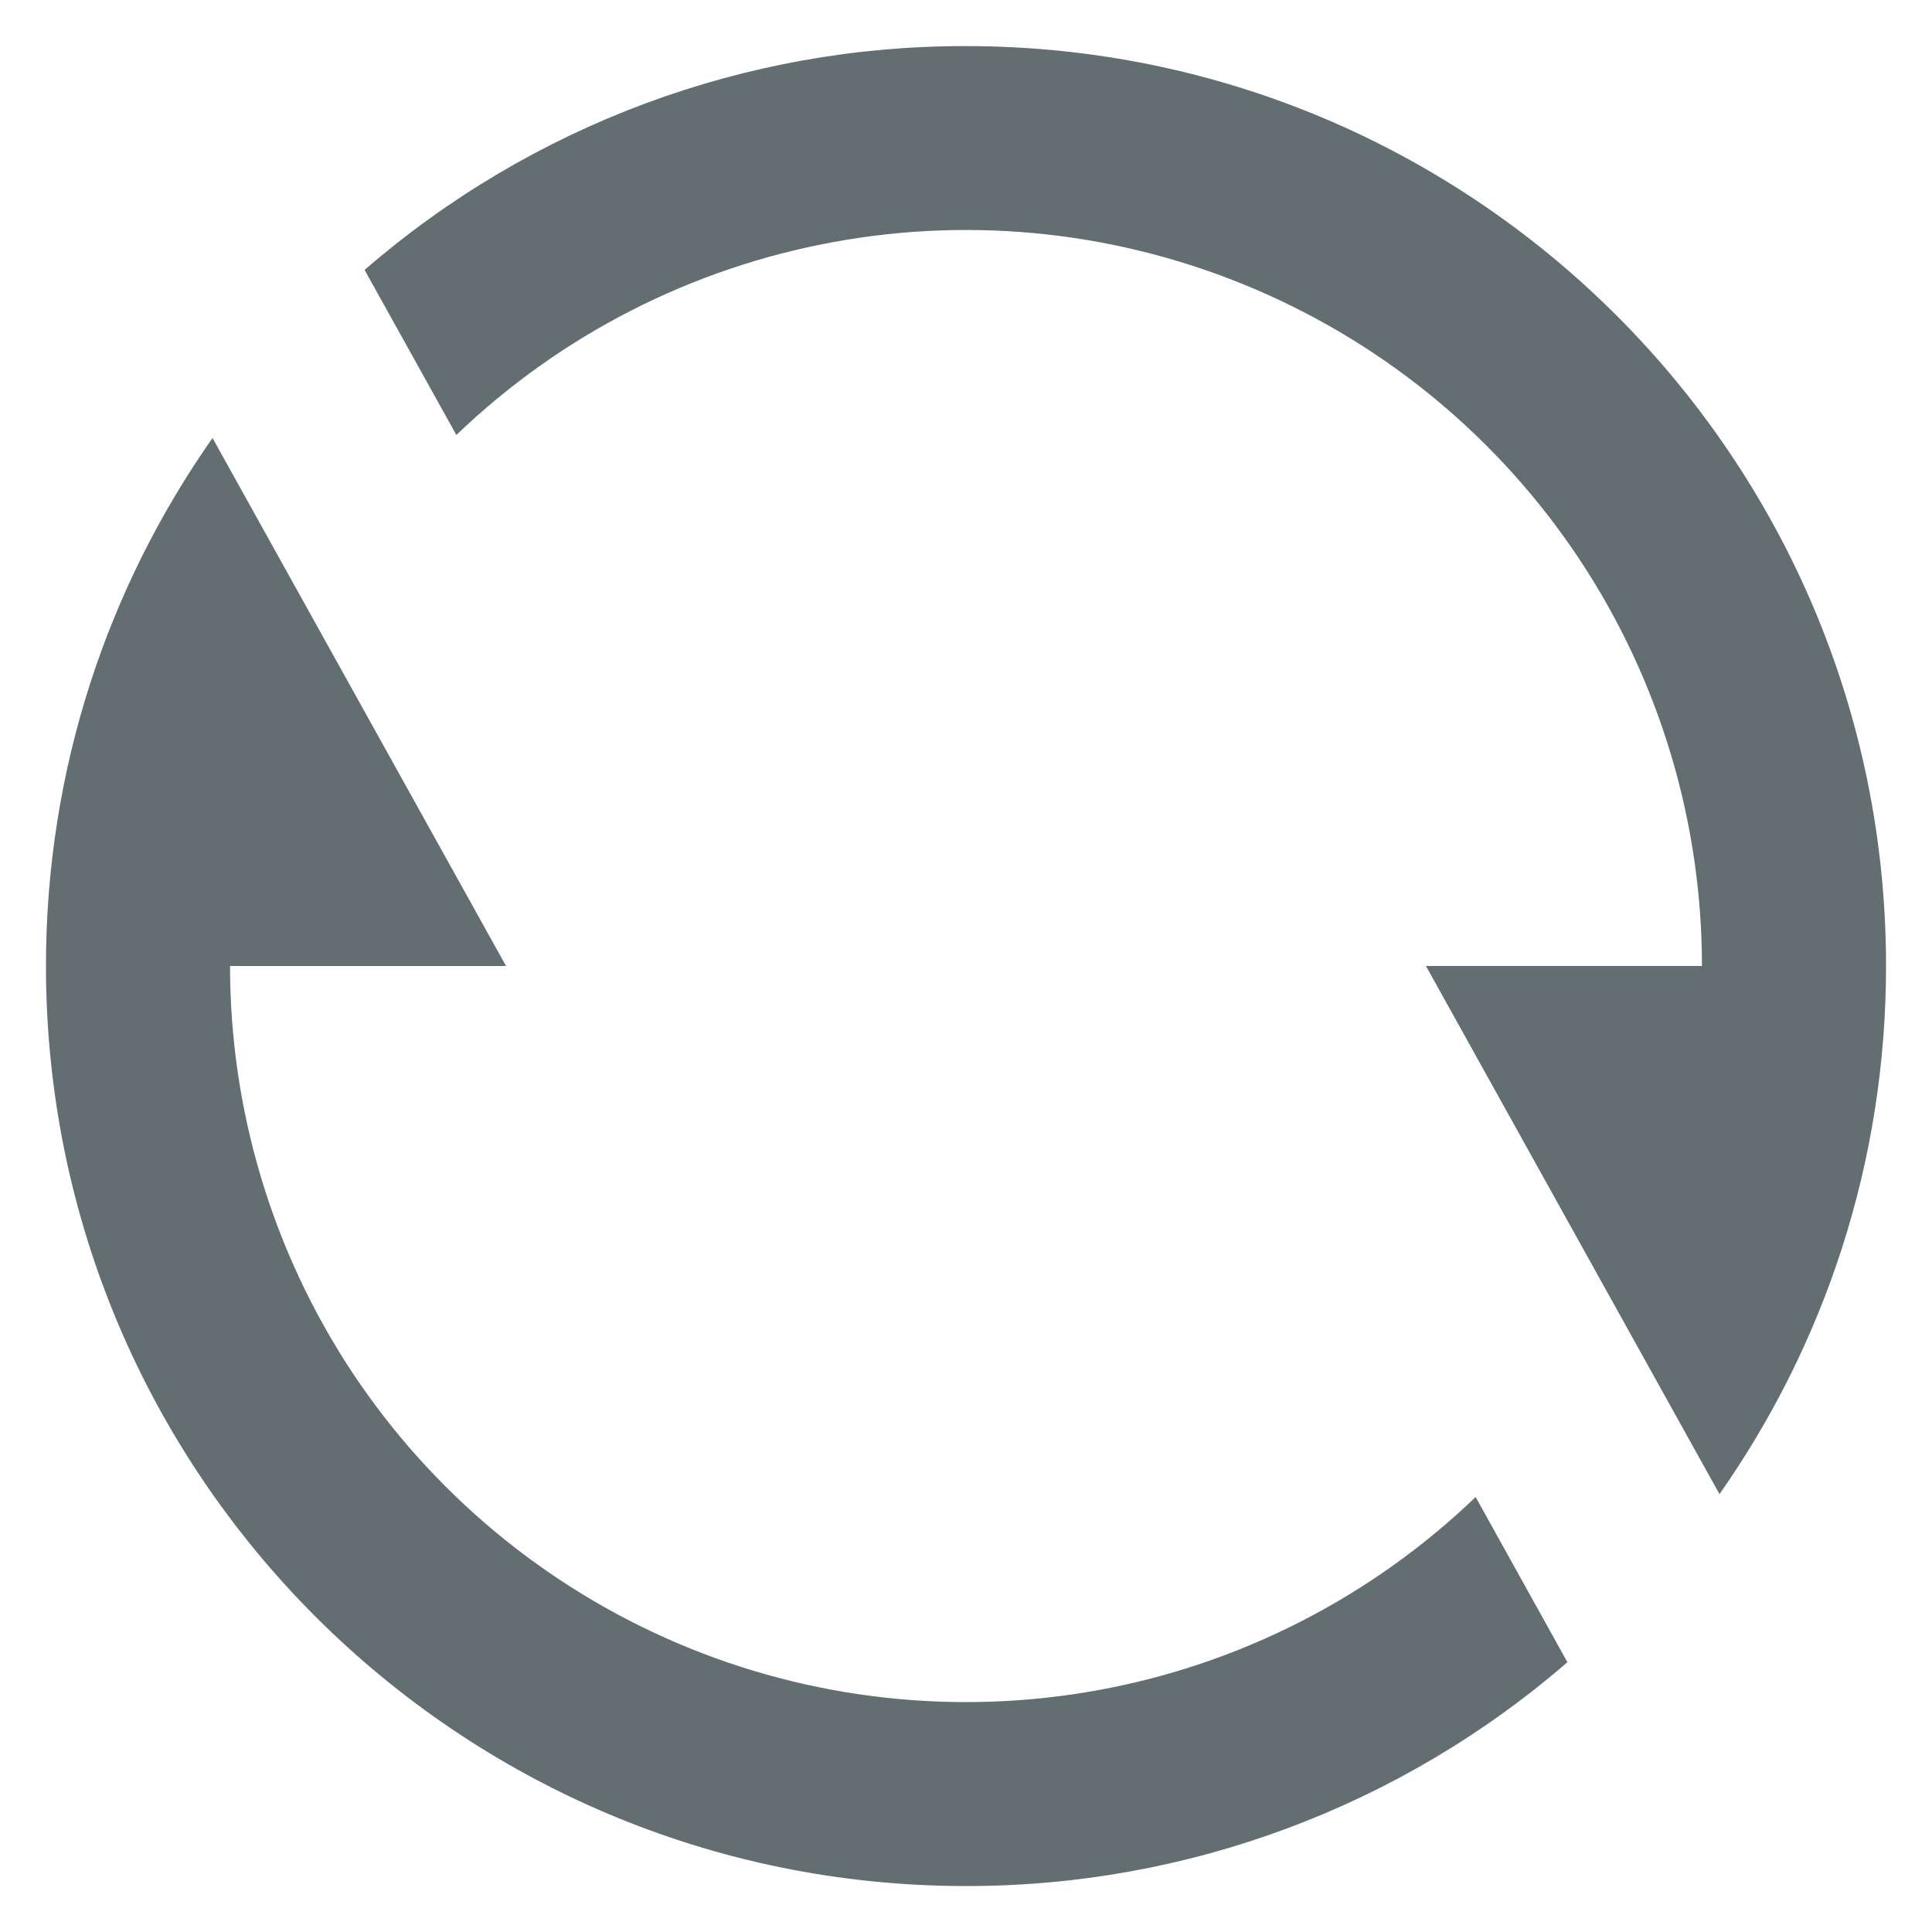 <svg
    width="14"
    height="14"
    viewBox="0 0 14 14"
    fill="none"
    xmlns="http://www.w3.org/2000/svg"
>
    <path
        d="M2.642 1.956C3.852 0.907 5.399 0.331 7 0.334C10.682 0.334 13.667 3.318 13.667 7C13.667 8.424 13.22 9.744 12.46 10.827L10.333 7H12.333C12.333 5.955 12.026 4.932 11.45 4.06C10.873 3.187 10.053 2.504 9.091 2.094C8.13 1.684 7.068 1.565 6.04 1.754C5.011 1.942 4.061 2.428 3.307 3.152L2.642 1.956ZM11.358 12.045C10.148 13.093 8.601 13.669 7 13.667C3.318 13.667 0.333 10.682 0.333 7C0.333 5.576 0.78 4.256 1.54 3.174L3.667 7H1.667C1.667 8.046 1.974 9.068 2.55 9.941C3.127 10.813 3.947 11.497 4.909 11.907C5.87 12.317 6.932 12.435 7.96 12.247C8.989 12.059 9.939 11.572 10.693 10.848L11.358 12.045Z"
        fill="#636E72"
    />
</svg>